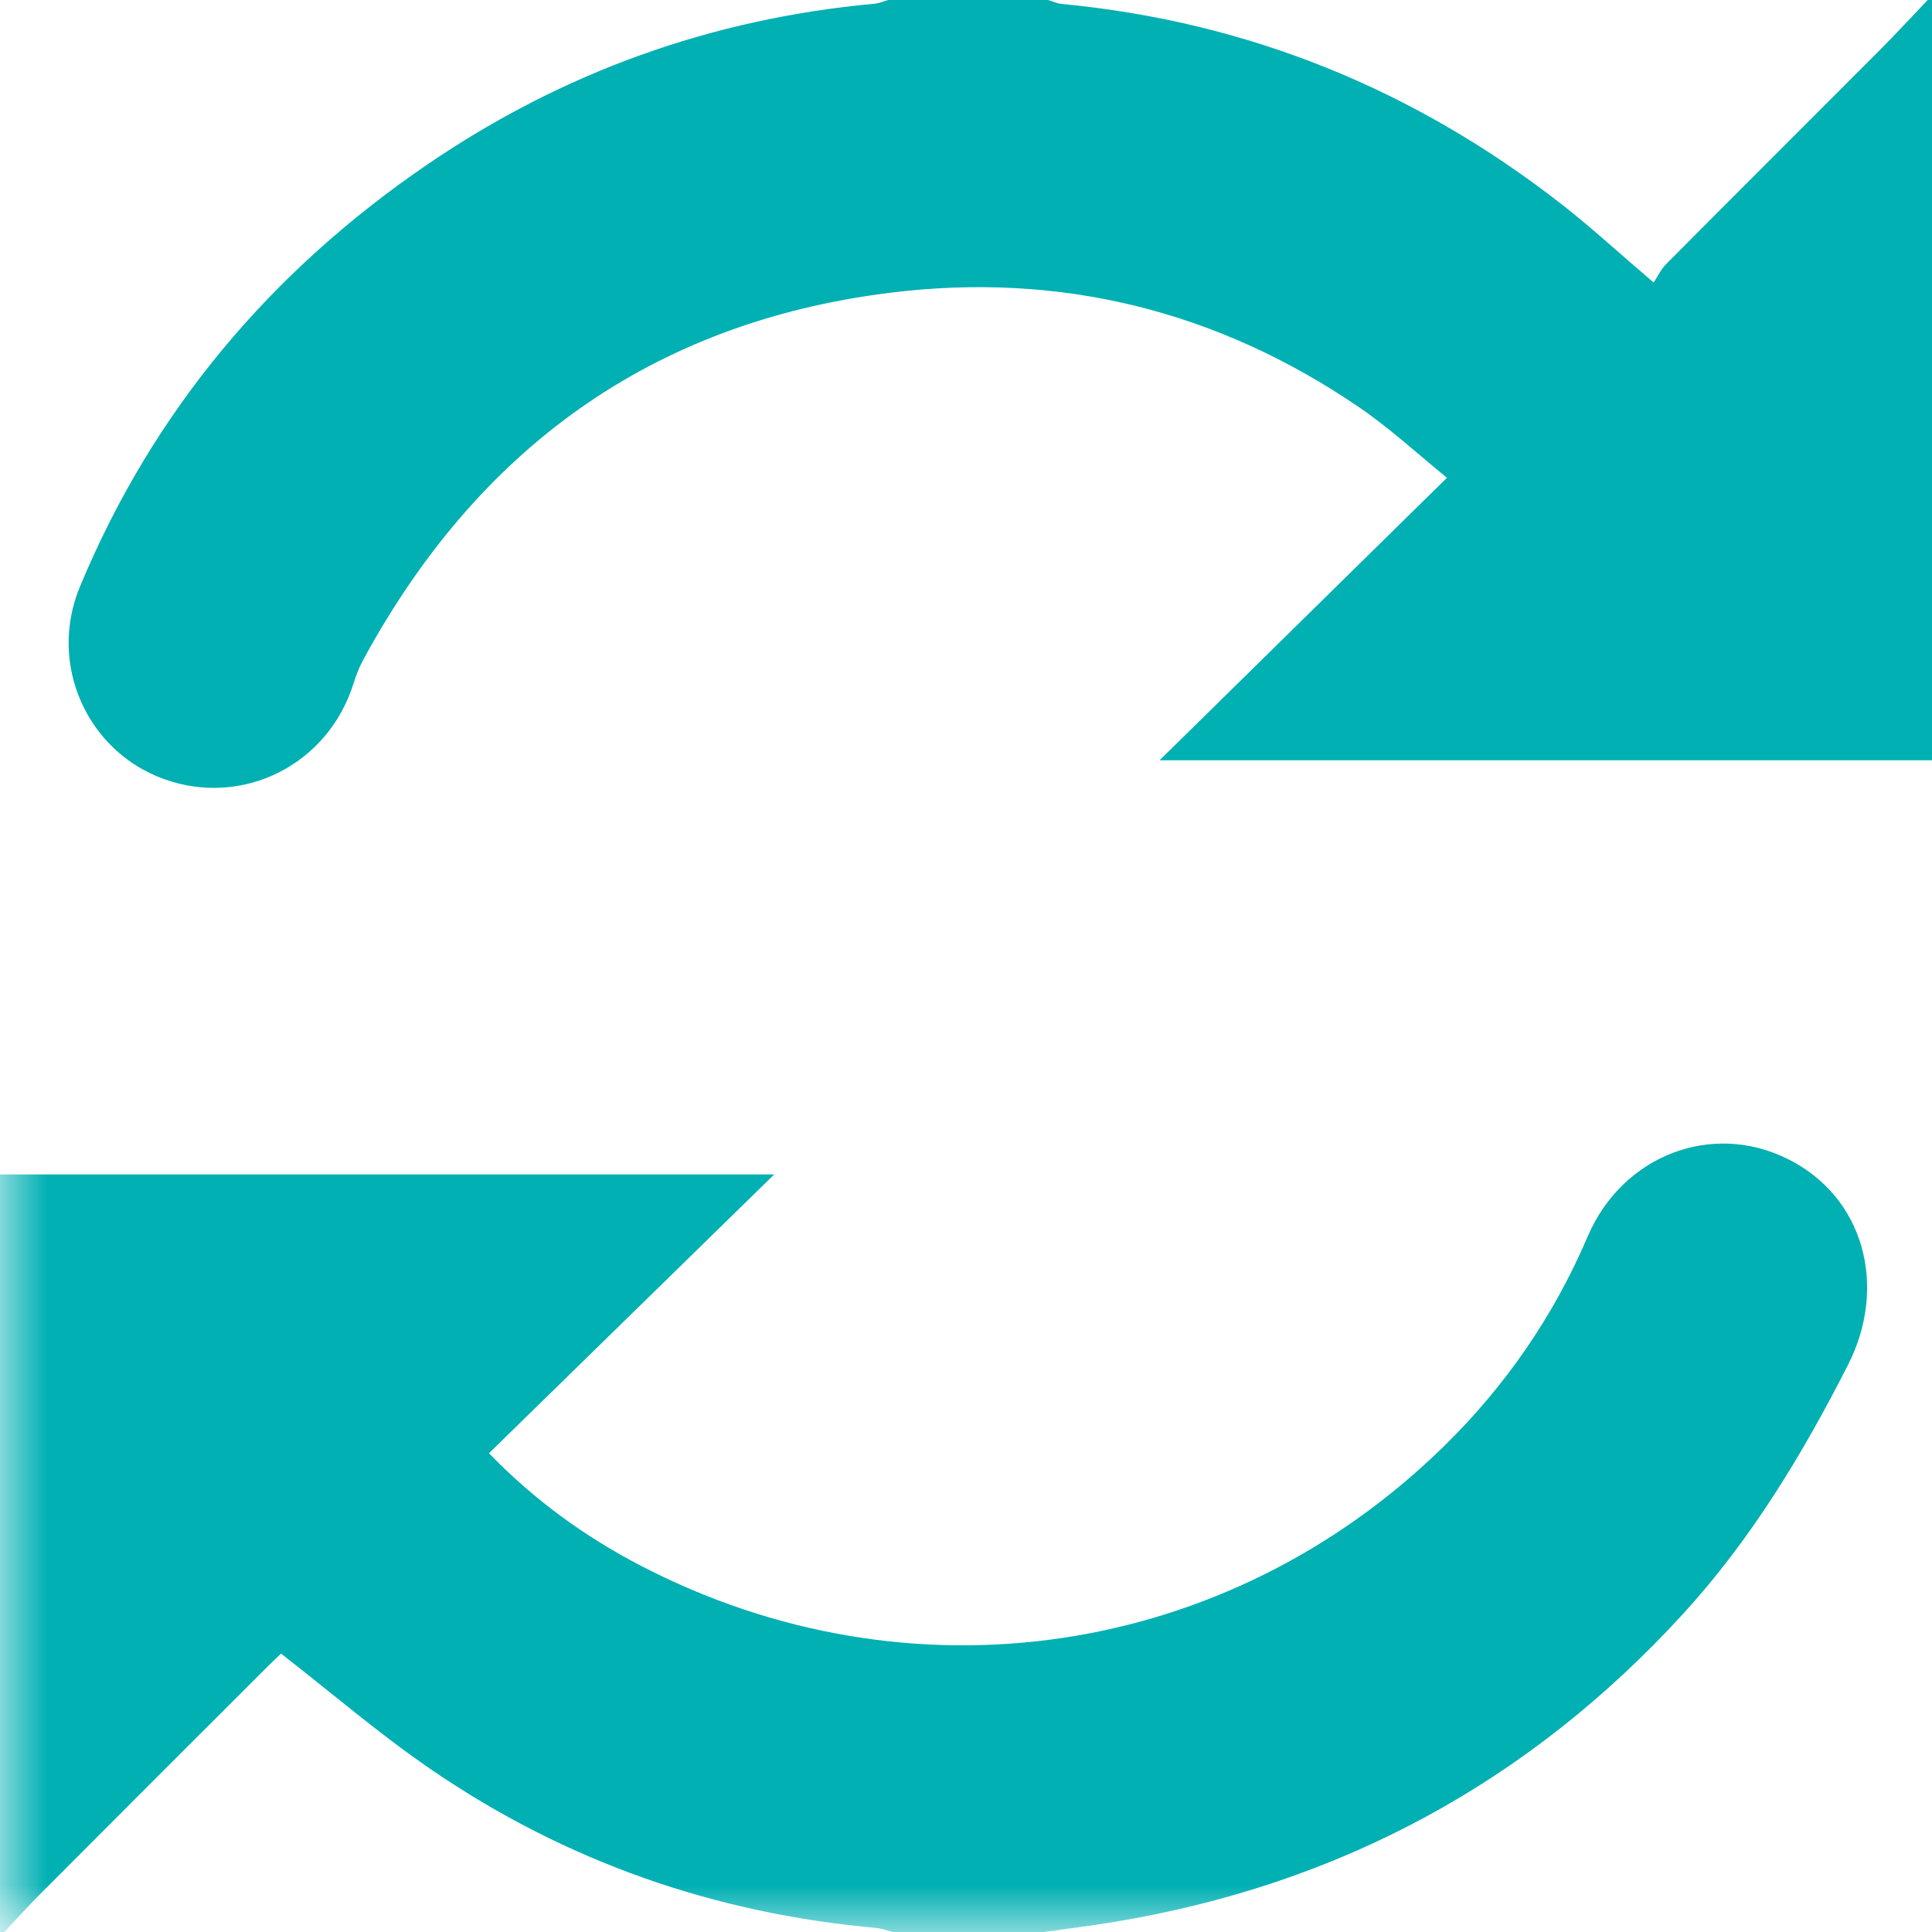 <?xml version="1.0" encoding="UTF-8" standalone="no"?>
<svg width="21px" height="21px" viewBox="0 0 21 21" version="1.1" xmlns="http://www.w3.org/2000/svg" xmlns:xlink="http://www.w3.org/1999/xlink" xmlns:sketch="http://www.bohemiancoding.com/sketch/ns">
    <!-- Generator: Sketch 3.4.4 (17249) - http://www.bohemiancoding.com/sketch -->
    <title>Page 1</title>
    <desc>Created with Sketch.</desc>
    <defs>
        <path id="path-1" d="M0,0 L21,0 L21,21 L0,21 L0,0 Z"></path>
    </defs>
    <g id="Page-1" stroke="none" stroke-width="1" fill="none" fill-rule="evenodd" sketch:type="MSPage">
        <g id="Consulta-1-Copy" sketch:type="MSArtboardGroup" transform="translate(-569, -716)">
            <g id="citas-del-dia" sketch:type="MSLayerGroup" transform="translate(288, 502)">
                <g id="Page-1" transform="translate(281, 214)">
                    <path d="M21,0 L21,8.264 L12.604,8.264 C13.653,7.232 14.672,6.231 15.728,5.193 C15.405,4.931 15.107,4.655 14.776,4.429 C13.232,3.374 11.518,2.951 9.668,3.183 C7.069,3.508 5.184,4.89 3.945,7.178 C3.901,7.259 3.868,7.348 3.84,7.437 C3.562,8.313 2.642,8.776 1.785,8.469 C0.947,8.169 0.519,7.22 0.868,6.379 C1.662,4.466 2.945,2.947 4.651,1.784 C6.116,0.785 7.734,0.203 9.502,0.041 C9.554,0.036 9.605,0.014 9.656,0 L11.391,0 C11.441,0.015 11.491,0.038 11.543,0.043 C13.565,0.236 15.371,0.971 16.97,2.217 C17.3,2.474 17.608,2.759 17.974,3.071 C18.022,2.999 18.056,2.924 18.111,2.87 C18.886,2.09 19.665,1.314 20.441,0.536 C20.615,0.361 20.782,0.179 20.953,0 L21,0 Z" id="Fill-1" fill="#00B0B3" sketch:type="MSShapeGroup"></path>
                    <mask id="mask-2" sketch:name="Clip 4" fill="white">
                        <use xlink:href="#path-1"></use>
                    </mask>
                    <g id="Clip-4"></g>
                    <path d="M0,21 L0,12.766 L8.415,12.766 C7.364,13.793 6.346,14.788 5.315,15.796 C5.808,16.305 6.354,16.7 6.958,17.015 C9.882,18.537 13.333,18.031 15.691,15.724 C16.361,15.069 16.888,14.306 17.257,13.441 C17.633,12.561 18.603,12.185 19.431,12.597 C20.262,13.009 20.522,13.982 20.086,14.838 C19.591,15.81 19.034,16.733 18.296,17.54 C16.619,19.375 14.553,20.488 12.103,20.892 C11.851,20.934 11.597,20.964 11.344,21 L9.703,21 C9.644,20.985 9.585,20.962 9.525,20.956 C7.767,20.799 6.15,20.234 4.694,19.239 C4.13,18.854 3.609,18.405 3.055,17.974 C3.017,18.011 2.955,18.067 2.896,18.127 C2.084,18.938 1.273,19.748 0.463,20.561 C0.32,20.703 0.185,20.853 0.047,21 L0,21 Z" id="Fill-3" fill="#00B0B3" sketch:type="MSShapeGroup" mask="url(#mask-2)"></path>
                </g>
            </g>
        </g>
    </g>
</svg>